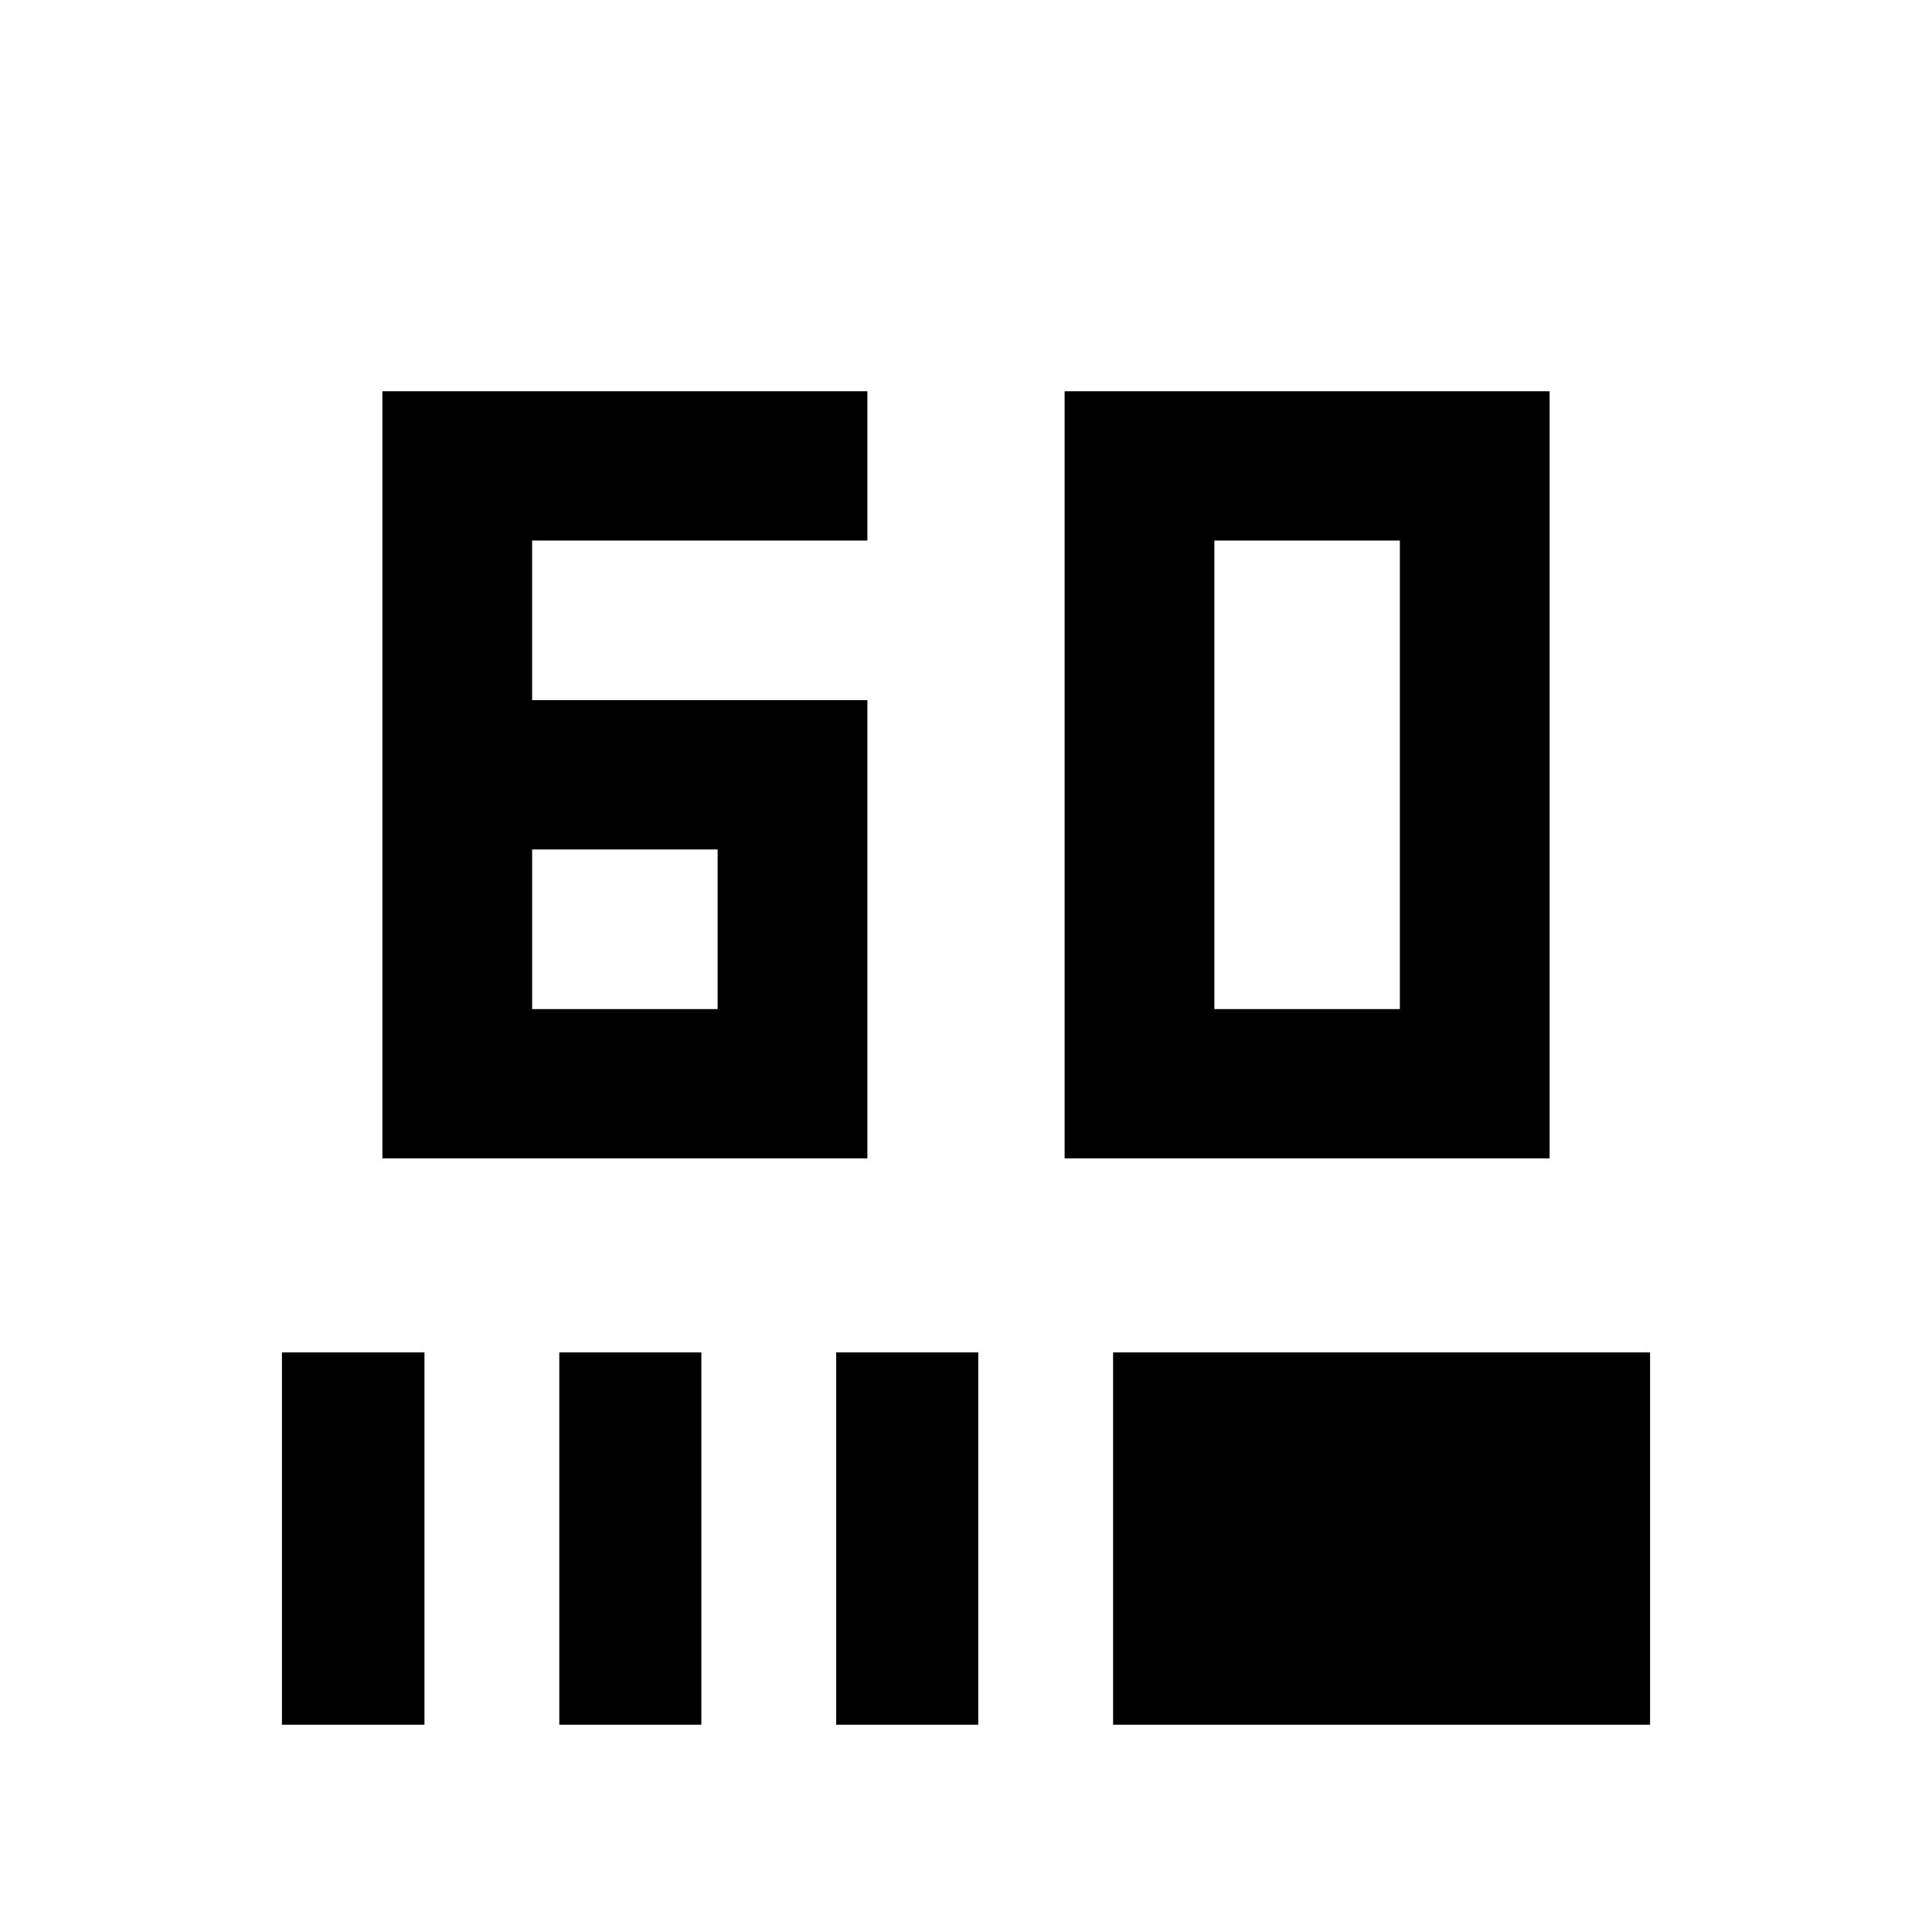 <svg xmlns="http://www.w3.org/2000/svg" height="20" viewBox="0 -960 960 960" width="20"><path d="M190-384.41v-381.18h241v74.18H264.41v79.32H431v227.68H190Zm74.41-74.18h92.18v-79.32h-92.18v79.32ZM529-384.41v-381.18h241v381.18H529Zm74.41-74.18h92.18v-232.82h-92.18v232.82ZM140.09-103v-185h70.82v185h-70.82Zm137.82 0v-185h70.59v185h-70.59Zm137.59 0v-185h70.59v185H415.5Zm137.59 0v-185h266.82v185H553.09Z"/></svg>